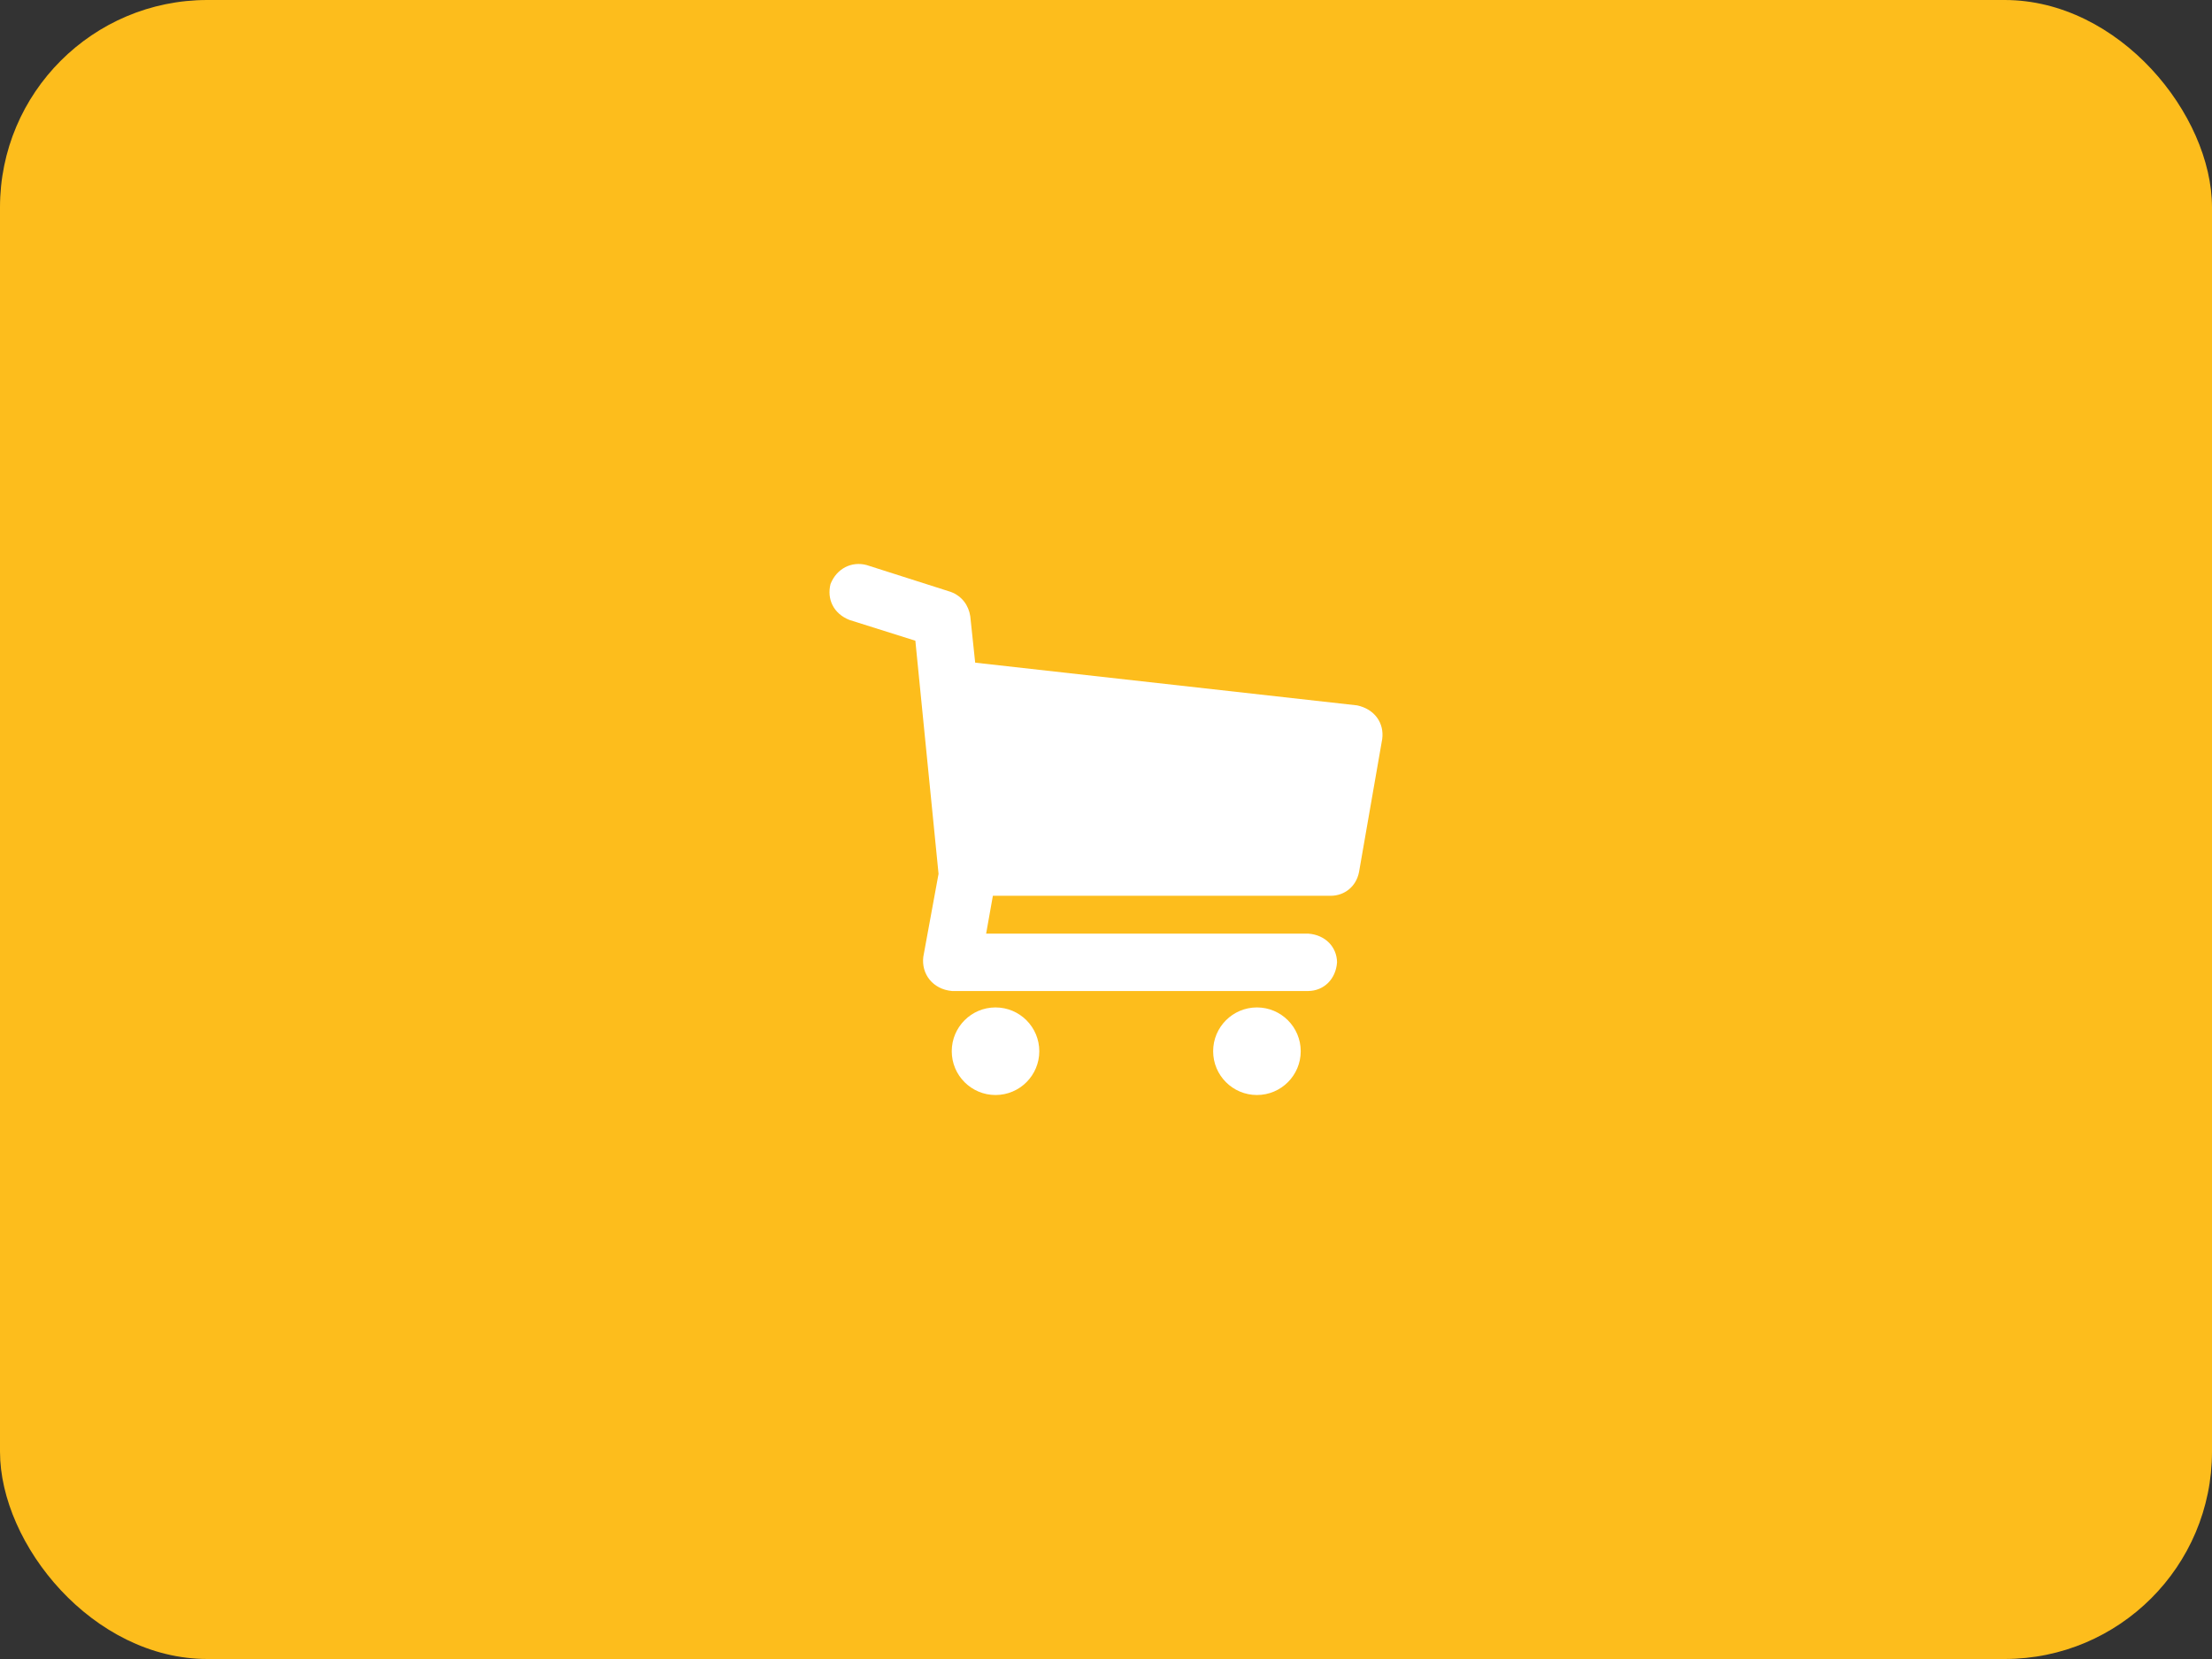 <svg width="64" height="48" viewBox="0 0 64 48" fill="none" xmlns="http://www.w3.org/2000/svg">
<rect x="0" y="0" width="64" height="48" fill="#333333" stroke="none"/>
<rect width="64" height="48" rx="6" fill="#FDBD1C"/>
<path d="M39.992 21.381L39.321 25.23C39.238 25.655 38.9 25.913 38.509 25.918H28.727L28.532 27.013H37.855C38.346 27.05 38.679 27.398 38.685 27.843C38.65 28.333 38.302 28.667 37.855 28.673H27.544C26.986 28.623 26.653 28.178 26.714 27.684L27.155 25.283L26.484 18.538L24.577 17.937C24.111 17.752 23.921 17.331 24.03 16.896C24.211 16.442 24.645 16.235 25.072 16.348L27.508 17.125C27.837 17.248 28.025 17.517 28.073 17.831L28.215 19.173L39.268 20.409C39.776 20.519 40.052 20.922 39.992 21.381ZM30.07 30.415C30.07 31.115 29.503 31.682 28.803 31.682C28.104 31.682 27.537 31.115 27.537 30.415C27.537 29.716 28.104 29.148 28.803 29.148C29.503 29.148 30.07 29.716 30.07 30.415ZM37.634 30.415C37.634 31.115 37.066 31.682 36.367 31.682C35.667 31.682 35.1 31.115 35.1 30.415C35.1 29.716 35.667 29.148 36.367 29.148C37.066 29.148 37.634 29.716 37.634 30.415Z" fill="white"/>
</svg>
